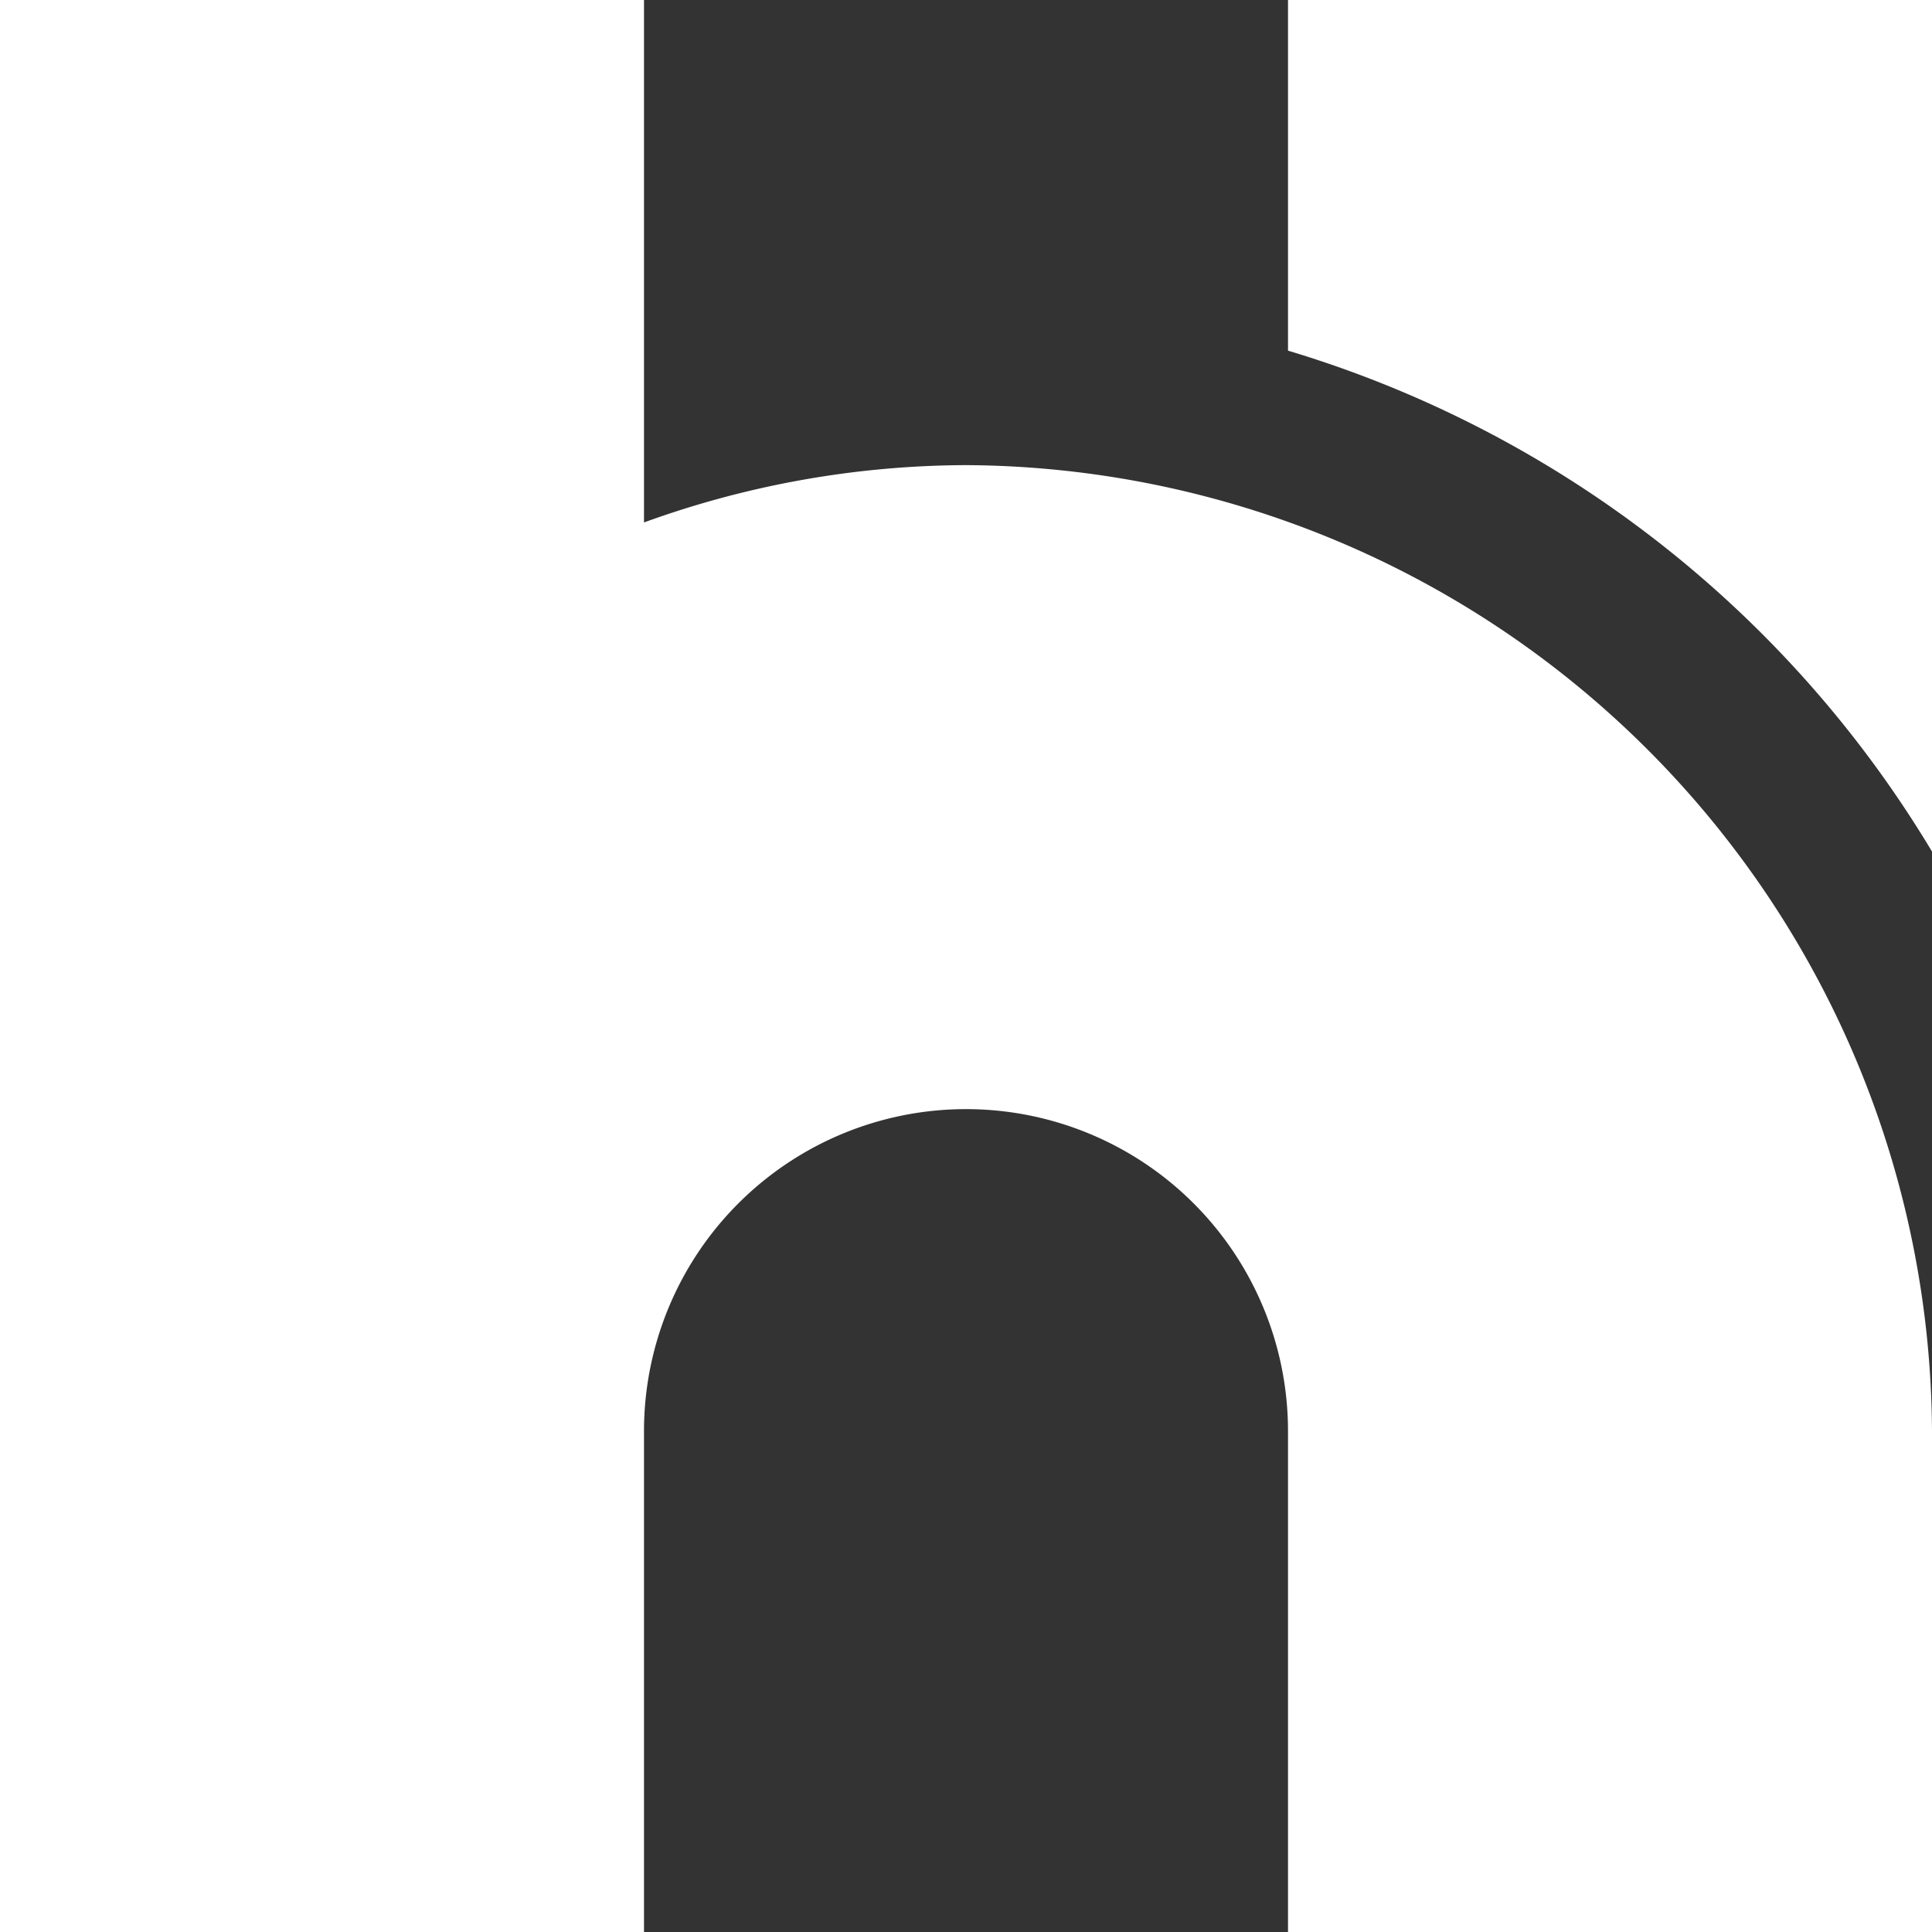 <svg xmlns="http://www.w3.org/2000/svg" viewBox="490 410 12 12">
  <rect x="490" y="410" width="12" height="12" fill="#333333" stroke="none"/>
  <defs>
    <style>
      .cls-1 {
        fill: #fff;
      }
    </style>
  </defs>
  <g id="Mark" transform="translate(481.538 401.538)">
    <g id="Group_4" data-name="Group 4" transform="translate(8.462 8.462)">
      <g id="Group_3" data-name="Group 3">
        <path id="Path_1" data-name="Path 1" class="cls-1" d="M27.9,9.9v2.178a7.014,7.014,0,0,1,4,3.111V9.9Z" transform="translate(-19.9 -9.9)"/>
        <path id="Path_2" data-name="Path 2" class="cls-1" d="M15.9,12.789a5.911,5.911,0,0,0-2,.356V9.9h-4v8.889h0V21.9h4V18.789h0a2,2,0,1,1,4,0h0V21.9h4V18.789h0A6.032,6.032,0,0,0,15.9,12.789Z" transform="translate(-9.9 -9.9)"/>
      </g>
    </g>
  </g>
</svg>
